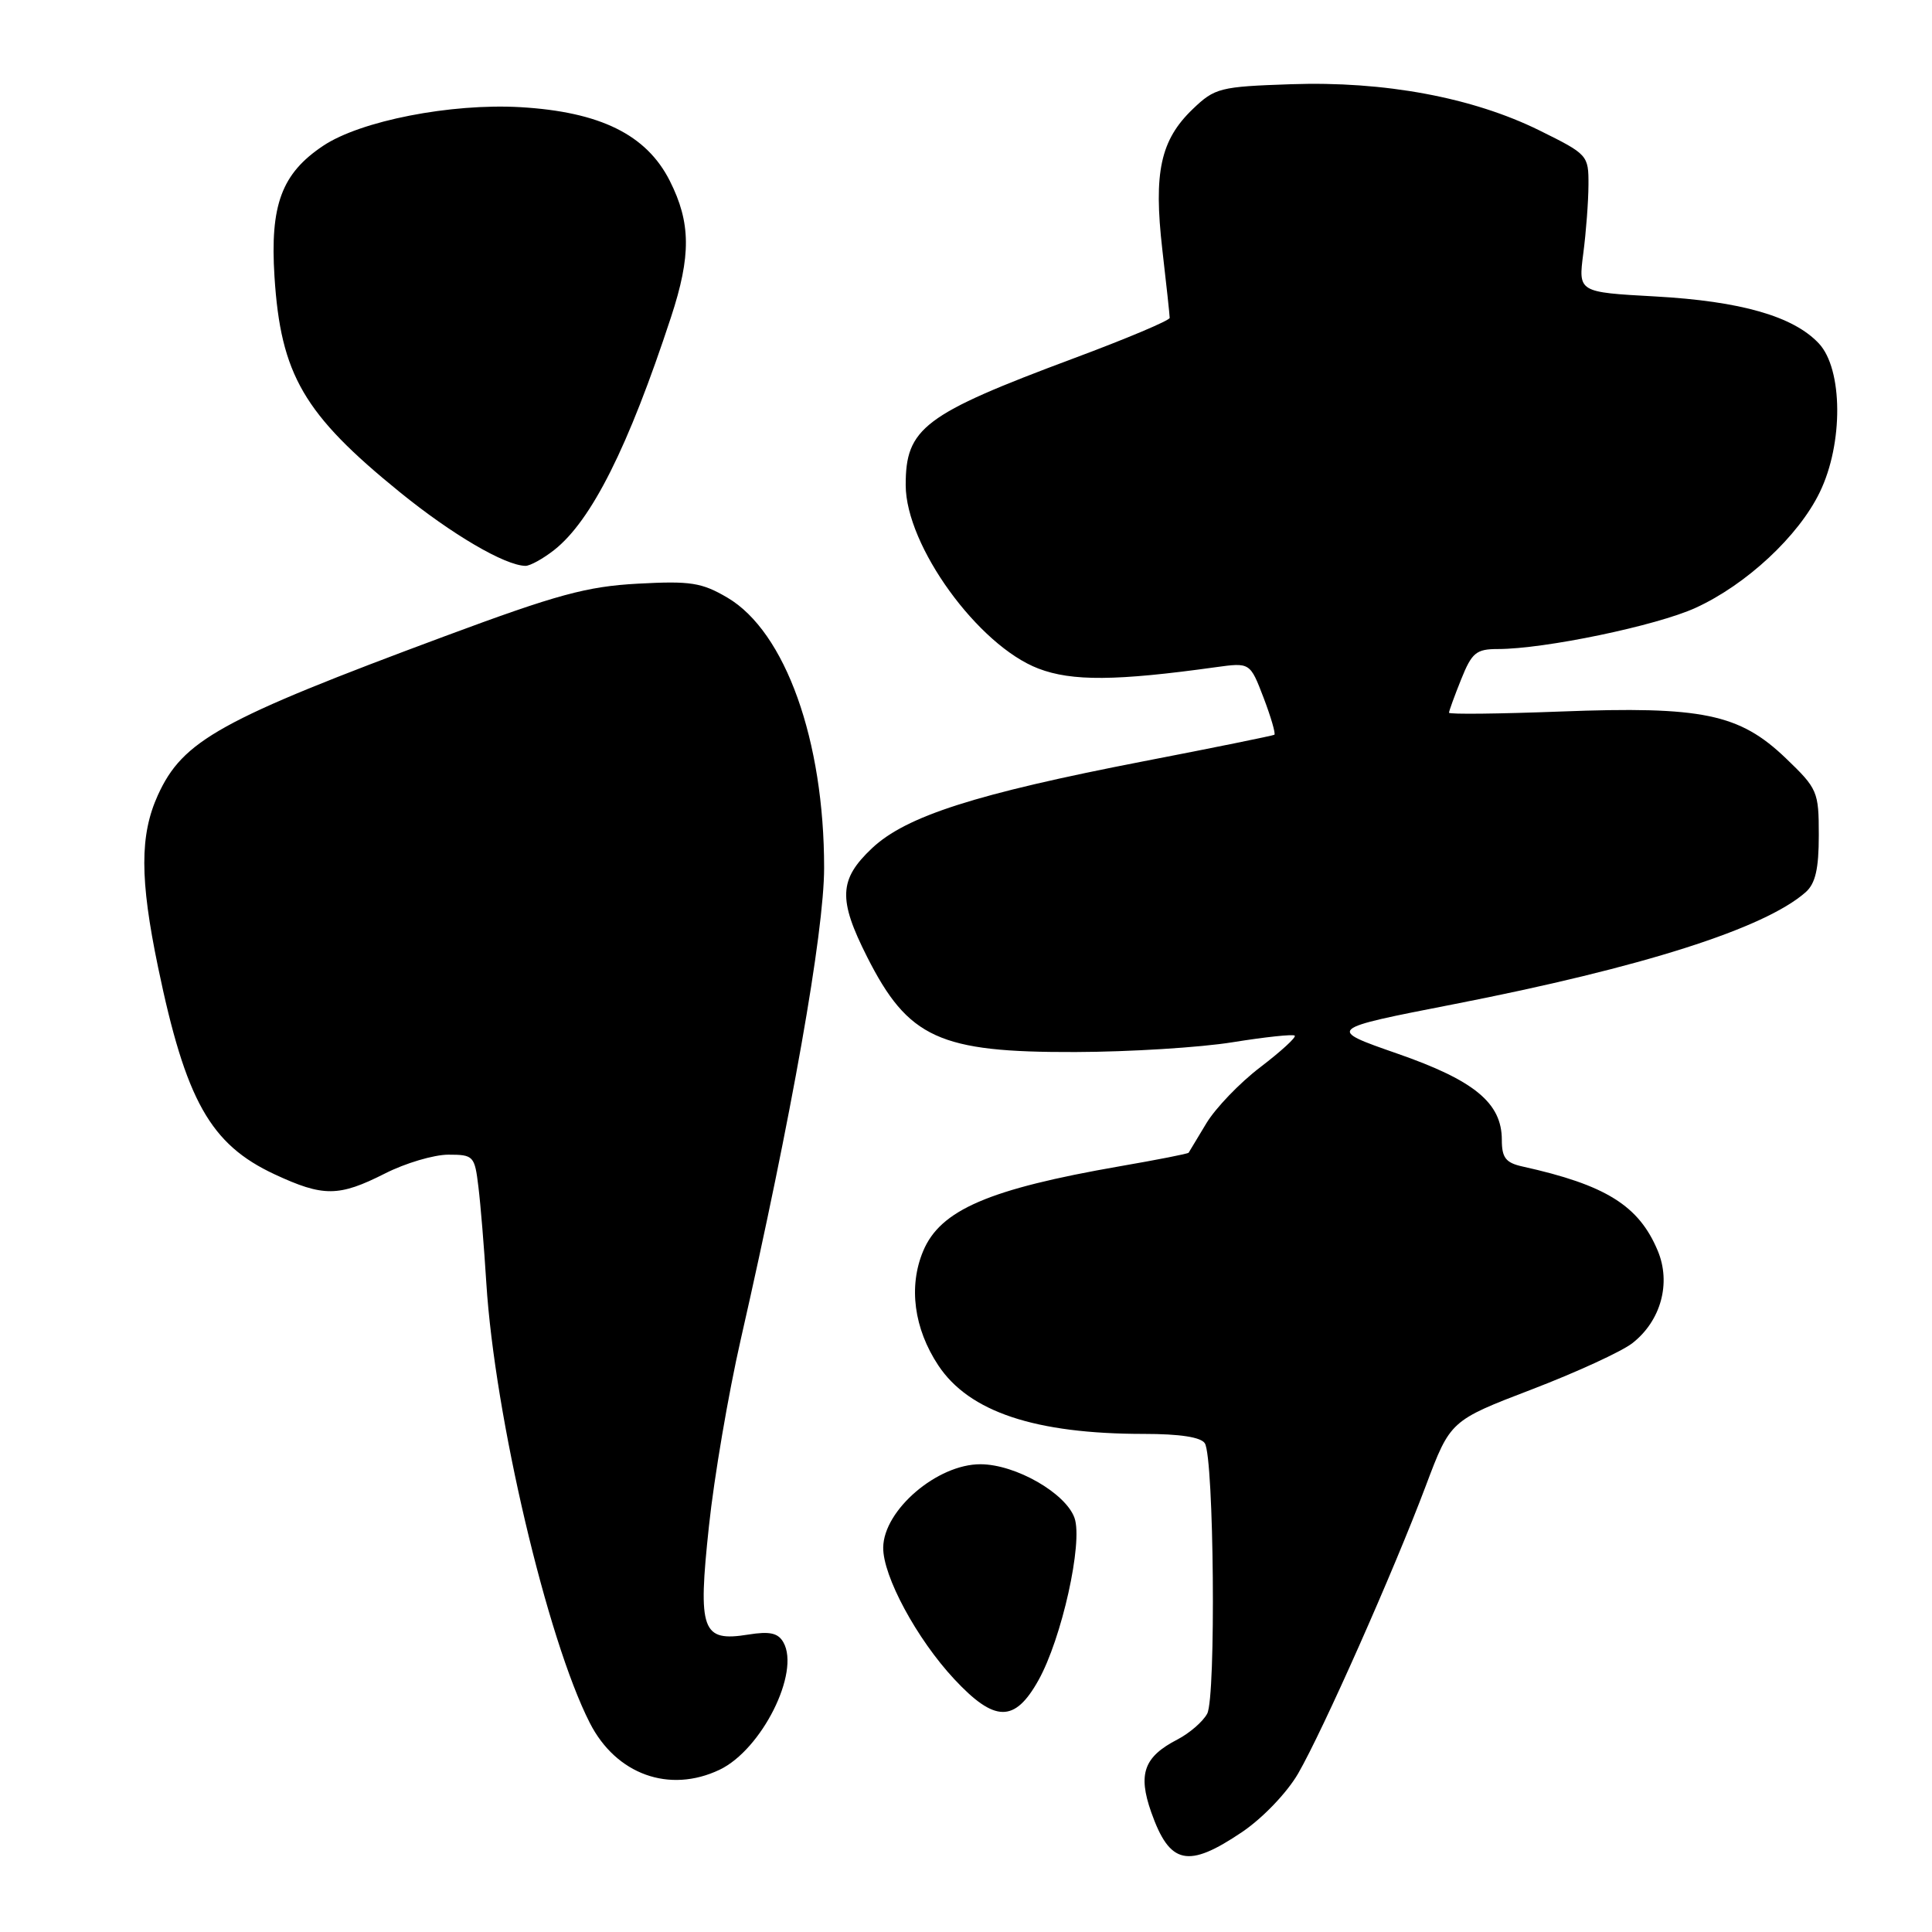 <?xml version="1.0" encoding="UTF-8" standalone="no"?>
<!DOCTYPE svg PUBLIC "-//W3C//DTD SVG 1.1//EN" "http://www.w3.org/Graphics/SVG/1.1/DTD/svg11.dtd" >
<svg xmlns="http://www.w3.org/2000/svg" xmlns:xlink="http://www.w3.org/1999/xlink" version="1.1" viewBox="0 0 256 256">
 <g >
 <path fill="currentColor"
d=" M 164.59 242.75 C 167.32 240.90 170.53 237.55 172.01 235.00 C 175.30 229.30 184.68 208.16 188.93 196.87 C 192.18 188.24 192.18 188.24 202.98 184.10 C 208.93 181.82 214.93 179.06 216.32 177.96 C 220.09 175.00 221.45 170.01 219.66 165.73 C 217.16 159.74 212.77 157.01 201.75 154.57 C 199.52 154.08 199.00 153.41 199.00 151.04 C 199.00 146.15 195.37 143.16 185.13 139.60 C 175.80 136.35 175.80 136.35 192.65 133.06 C 217.59 128.19 233.78 123.04 239.25 118.23 C 240.55 117.08 241.00 115.15 241.00 110.67 C 241.00 104.87 240.84 104.51 236.62 100.46 C 230.48 94.58 225.56 93.56 206.81 94.28 C 198.67 94.59 192.00 94.67 192.00 94.44 C 192.00 94.22 192.72 92.23 193.61 90.02 C 195.03 86.48 195.60 86.00 198.48 86.00 C 204.65 86.00 219.51 82.91 224.68 80.54 C 231.40 77.47 238.33 71.02 241.13 65.22 C 244.27 58.76 244.20 48.90 241.00 45.50 C 237.63 41.91 230.67 39.91 219.31 39.28 C 209.13 38.72 209.13 38.72 209.79 33.61 C 210.16 30.80 210.47 26.70 210.48 24.50 C 210.50 20.57 210.39 20.45 204.00 17.29 C 195.14 12.91 183.43 10.73 171.05 11.16 C 161.64 11.48 160.97 11.65 158.05 14.45 C 153.77 18.55 152.84 22.84 154.01 33.04 C 154.55 37.69 154.99 41.78 154.99 42.12 C 155.00 42.46 149.26 44.88 142.25 47.49 C 122.39 54.90 119.99 56.72 120.01 64.30 C 120.03 72.32 129.61 85.54 137.60 88.59 C 142.04 90.29 147.93 90.24 161.07 88.41 C 165.64 87.78 165.64 87.78 167.43 92.45 C 168.41 95.02 169.05 97.23 168.86 97.36 C 168.66 97.48 160.87 99.07 151.55 100.87 C 129.28 105.19 120.05 108.14 115.54 112.40 C 111.16 116.53 111.04 119.16 114.89 126.78 C 120.34 137.57 124.47 139.46 142.50 139.40 C 149.65 139.38 159.03 138.80 163.34 138.10 C 167.64 137.41 171.35 137.01 171.56 137.23 C 171.78 137.45 169.73 139.32 167.01 141.40 C 164.28 143.47 161.07 146.82 159.85 148.84 C 158.64 150.85 157.58 152.61 157.50 152.74 C 157.42 152.88 153.33 153.68 148.42 154.53 C 131.01 157.56 124.60 160.32 122.32 165.78 C 120.36 170.47 121.10 176.04 124.33 180.92 C 128.41 187.08 137.16 190.00 151.58 190.00 C 156.34 190.00 159.15 190.43 159.65 191.25 C 160.86 193.20 161.14 224.88 159.96 227.07 C 159.40 228.12 157.62 229.66 156.00 230.50 C 151.57 232.79 150.76 235.06 152.54 240.12 C 155.00 247.09 157.39 247.61 164.59 242.75 Z  M 95.35 234.50 C 100.92 231.84 106.05 221.62 103.81 217.63 C 103.11 216.38 102.01 216.13 99.15 216.59 C 92.99 217.58 92.45 216.10 93.94 202.21 C 94.62 195.77 96.52 184.65 98.15 177.50 C 104.89 147.90 109.20 123.53 109.20 115.00 C 109.21 98.11 104.06 83.72 96.40 79.20 C 92.98 77.19 91.51 76.96 84.50 77.34 C 77.73 77.71 73.81 78.78 59.00 84.28 C 29.13 95.38 24.22 98.10 20.91 105.38 C 18.52 110.66 18.52 116.48 20.94 128.14 C 24.61 145.83 27.87 151.63 36.38 155.60 C 42.85 158.61 44.89 158.59 51.00 155.50 C 53.71 154.12 57.50 153.00 59.41 153.00 C 62.74 153.00 62.90 153.16 63.39 157.25 C 63.68 159.59 64.15 165.33 64.44 170.00 C 65.55 187.66 72.50 217.21 78.15 228.29 C 81.63 235.13 88.69 237.67 95.35 234.50 Z  M 137.59 222.66 C 140.69 217.13 143.52 204.39 142.38 201.14 C 141.22 197.85 134.58 194.04 129.94 194.02 C 124.21 193.99 117.09 200.08 117.03 205.05 C 116.98 208.83 121.48 217.17 126.44 222.49 C 131.80 228.24 134.45 228.28 137.59 222.66 Z  M 73.43 72.88 C 78.37 68.99 83.26 59.25 88.91 42.03 C 91.59 33.88 91.55 29.51 88.75 23.96 C 85.66 17.84 79.52 14.82 68.96 14.20 C 59.74 13.67 47.77 16.01 42.82 19.32 C 37.32 22.99 35.77 27.16 36.37 36.65 C 37.20 49.65 40.23 54.87 53.00 65.23 C 59.90 70.83 66.88 74.92 69.62 74.98 C 70.23 74.99 71.95 74.04 73.43 72.88 Z "/>
</g>
</svg>